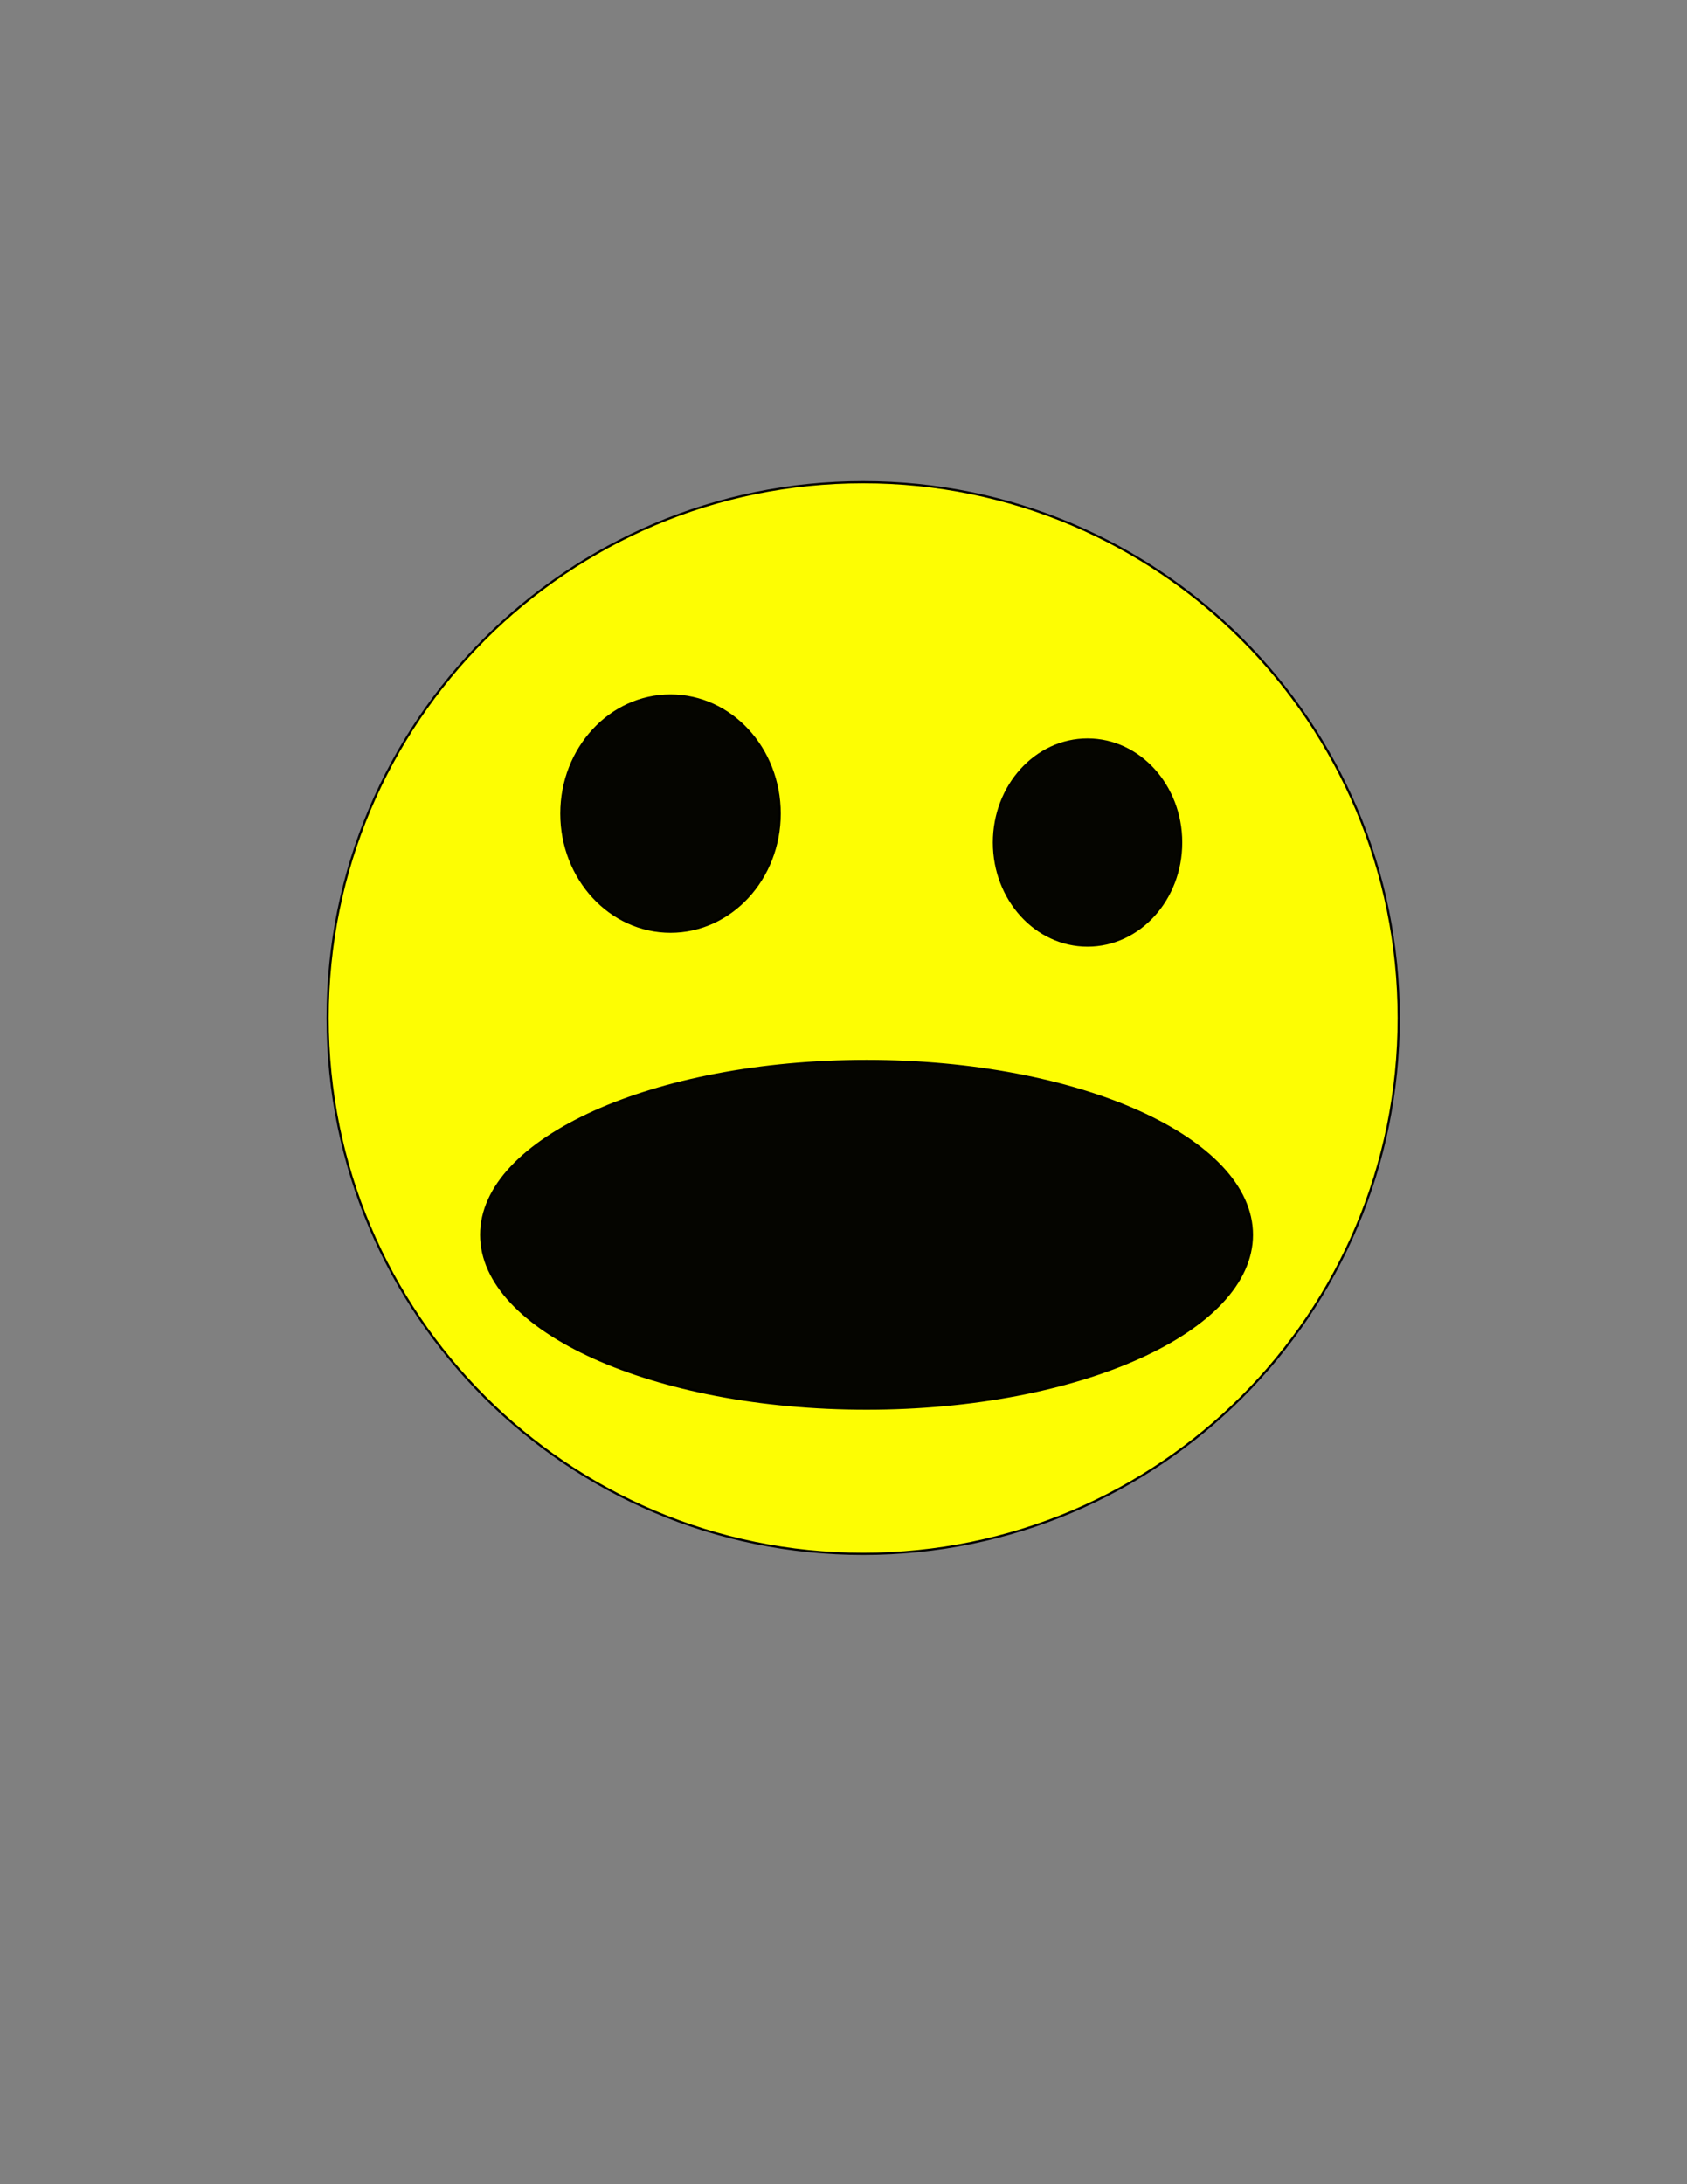 <?xml version="1.0" encoding="UTF-8" standalone="no"?>
<!-- Created with Inkscape (http://www.inkscape.org/) -->

<svg
   xmlns:dc="http://purl.org/dc/elements/1.1/"
   xmlns:cc="http://creativecommons.org/ns#"
   xmlns:rdf="http://www.w3.org/1999/02/22-rdf-syntax-ns#"
   xmlns:svg="http://www.w3.org/2000/svg"
   xmlns="http://www.w3.org/2000/svg"
   xmlns:sodipodi="http://sodipodi.sourceforge.net/DTD/sodipodi-0.dtd"
   xmlns:inkscape="http://www.inkscape.org/namespaces/inkscape"
   width="765"
   height="990"
   id="svg2"
   version="1.1"
   inkscape:version="0.48.3.1 r9886"
   sodipodi:docname="face.svg">
  <rect width="100%" height="100%" fill="#808080" stroke="none"/>
  <defs
     id="defs4" />
  <sodipodi:namedview
     id="base"
     pagecolor="#ffffff"
     bordercolor="#666666"
     borderopacity="1.0"
     inkscape:pageopacity="0.0"
     inkscape:pageshadow="2"
     inkscape:zoom="0.24748737"
     inkscape:cx="389.28486"
     inkscape:cy="436.35089"
     inkscape:document-units="px"
     inkscape:current-layer="layer1"
     showgrid="false"
     inkscape:window-width="513"
     inkscape:window-height="425"
     inkscape:window-x="595"
     inkscape:window-y="158"
     inkscape:window-maximized="0"
     units="in" />
  <g
     inkscape:label="Layer 1"
     inkscape:groupmode="layer"
     id="layer1"
     transform="translate(0,-62.36)">
    <path
       sodipodi:type="arc"
       style="opacity:0.98;fill:#ffff00;fill-opacity:1;fill-rule:nonzero;stroke:#000000;stroke-opacity:1"
       id="path2987"
       sodipodi:cx="391.42856"
       sodipodi:cy="523.79077"
       sodipodi:rx="242.85715"
       sodipodi:ry="242.85715"
       d="m 634.286,523.791 c 0,134.126 -108.731,242.857 -242.857,242.857 -134.126,0 -242.857,-108.731 -242.857,-242.857 0,-134.126 108.731,-242.857 242.857,-242.857 134.126,0 242.857,108.731 242.857,242.857 z" />
    <path
       sodipodi:type="arc"
       style="opacity:0.98;fill:#000000;fill-opacity:1;fill-rule:nonzero;stroke:#000000;stroke-opacity:1"
       id="path2989"
       sodipodi:cx="304.05591"
       sodipodi:cy="431.11838"
       sodipodi:rx="49.497475"
       sodipodi:ry="53.538086"
       d="m 353.553,431.118 c 0,29.568 -22.161,53.538 -49.497,53.538 -27.337,0 -49.497,-23.97 -49.497,-53.538 0,-29.568 22.161,-53.538 49.497,-53.538 27.337,0 49.497,23.97 49.497,53.538 z" />
    <path
       sodipodi:type="arc"
       style="opacity:0.98;fill:#000000;fill-opacity:1;fill-rule:nonzero;stroke:#000000;stroke-opacity:1"
       id="path2991"
       sodipodi:cx="490.93414"
       sodipodi:cy="465.46356"
       sodipodi:rx="50.507626"
       sodipodi:ry="55.558392"
       d="m 541.442,465.464 c 0,30.684 -22.613,55.558 -50.508,55.558 -27.895,0 -50.508,-24.874 -50.508,-55.558 0,-30.684 22.613,-55.558 50.508,-55.558 27.895,0 50.508,24.874 50.508,55.558 z"
       transform="matrix(0.842,0,0,0.842,79.8,52.321)" />
    <path
       sodipodi:type="arc"
       style="opacity:0.98;fill:#000000;fill-opacity:1;fill-rule:nonzero;stroke:#000000;stroke-opacity:1"
       id="path2993"
       sodipodi:cx="392.94934"
       sodipodi:cy="622.03717"
       sodipodi:rx="174.75639"
       sodipodi:ry="78.791901"
       d="m 567.706,622.037 c 0,43.516 -78.241,78.792 -174.756,78.792 -96.515,0 -174.756,-35.276 -174.756,-78.792 0,-43.516 78.241,-78.792 174.756,-78.792 96.515,0 174.756,35.276 174.756,78.792 z" />
  </g>
</svg>
